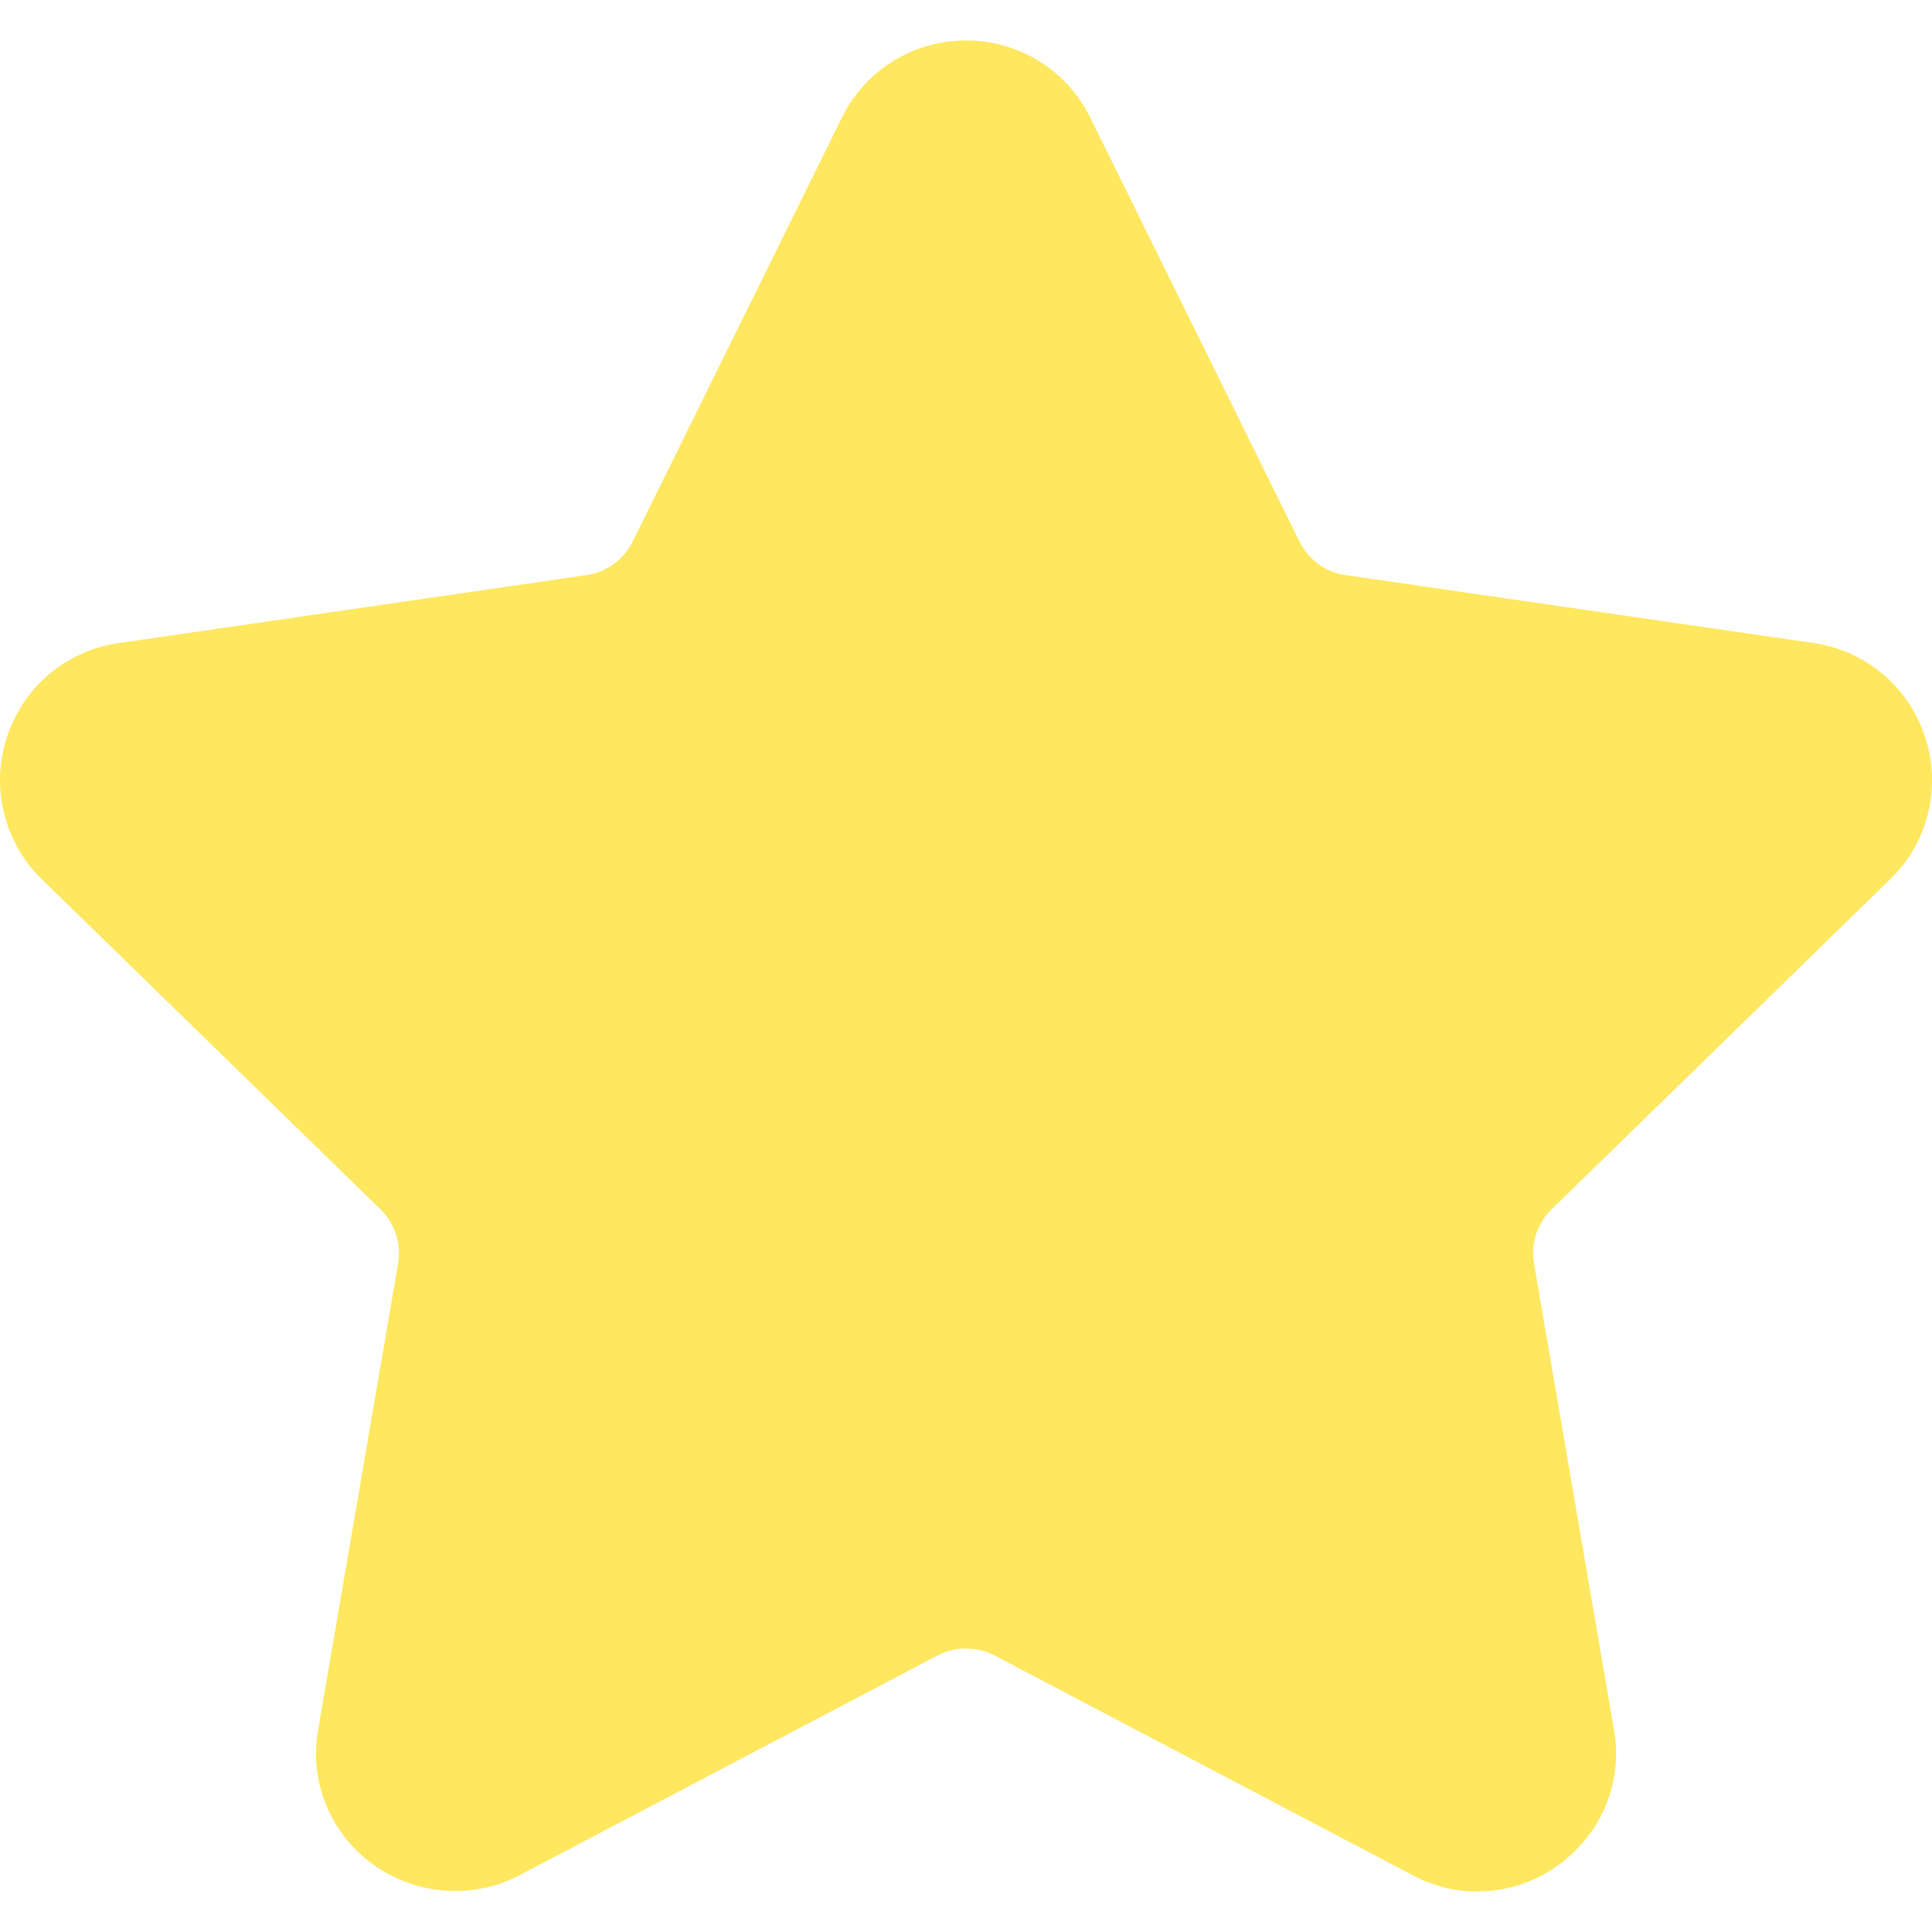 <svg width="20" height="20" viewBox="0 0 20 20" fill="none" xmlns="http://www.w3.org/2000/svg">
<g clip-path="url(#clip0_166_856)">
<path d="M19.566 9.103C19.759 8.917 19.895 8.68 19.959 8.42C20.023 8.16 20.013 7.887 19.929 7.633C19.848 7.378 19.695 7.151 19.491 6.978C19.286 6.805 19.036 6.694 18.771 6.656L13.928 5.953C13.827 5.938 13.73 5.899 13.647 5.838C13.564 5.778 13.497 5.698 13.452 5.606L11.287 1.219C11.169 0.978 10.986 0.775 10.759 0.634C10.531 0.493 10.268 0.418 10.001 0.419C9.733 0.418 9.47 0.493 9.243 0.634C9.015 0.775 8.832 0.978 8.715 1.219L6.549 5.607C6.457 5.794 6.278 5.923 6.072 5.953L1.23 6.657C0.964 6.694 0.715 6.806 0.51 6.978C0.305 7.151 0.153 7.378 0.071 7.633C-0.012 7.887 -0.023 8.16 0.042 8.42C0.106 8.68 0.242 8.917 0.434 9.103L3.938 12.518C4.087 12.664 4.156 12.874 4.121 13.079L3.294 17.902C3.257 18.107 3.265 18.317 3.319 18.518C3.374 18.72 3.472 18.906 3.607 19.065C4.034 19.572 4.779 19.727 5.375 19.414L9.706 17.137C9.797 17.09 9.898 17.066 10.001 17.066C10.103 17.066 10.204 17.09 10.295 17.137L14.627 19.414C14.832 19.523 15.061 19.581 15.294 19.581C15.717 19.581 16.118 19.392 16.394 19.065C16.529 18.906 16.628 18.72 16.682 18.518C16.736 18.317 16.744 18.107 16.707 17.902L15.88 13.079C15.863 12.978 15.87 12.874 15.902 12.776C15.934 12.679 15.989 12.59 16.063 12.518L19.566 9.103Z" fill="#FFE75F"/>
</g>
<defs>
<clipPath id="clip0_166_856">
<rect width="20" height="20" fill="white"/>
</clipPath>
</defs>
</svg>
